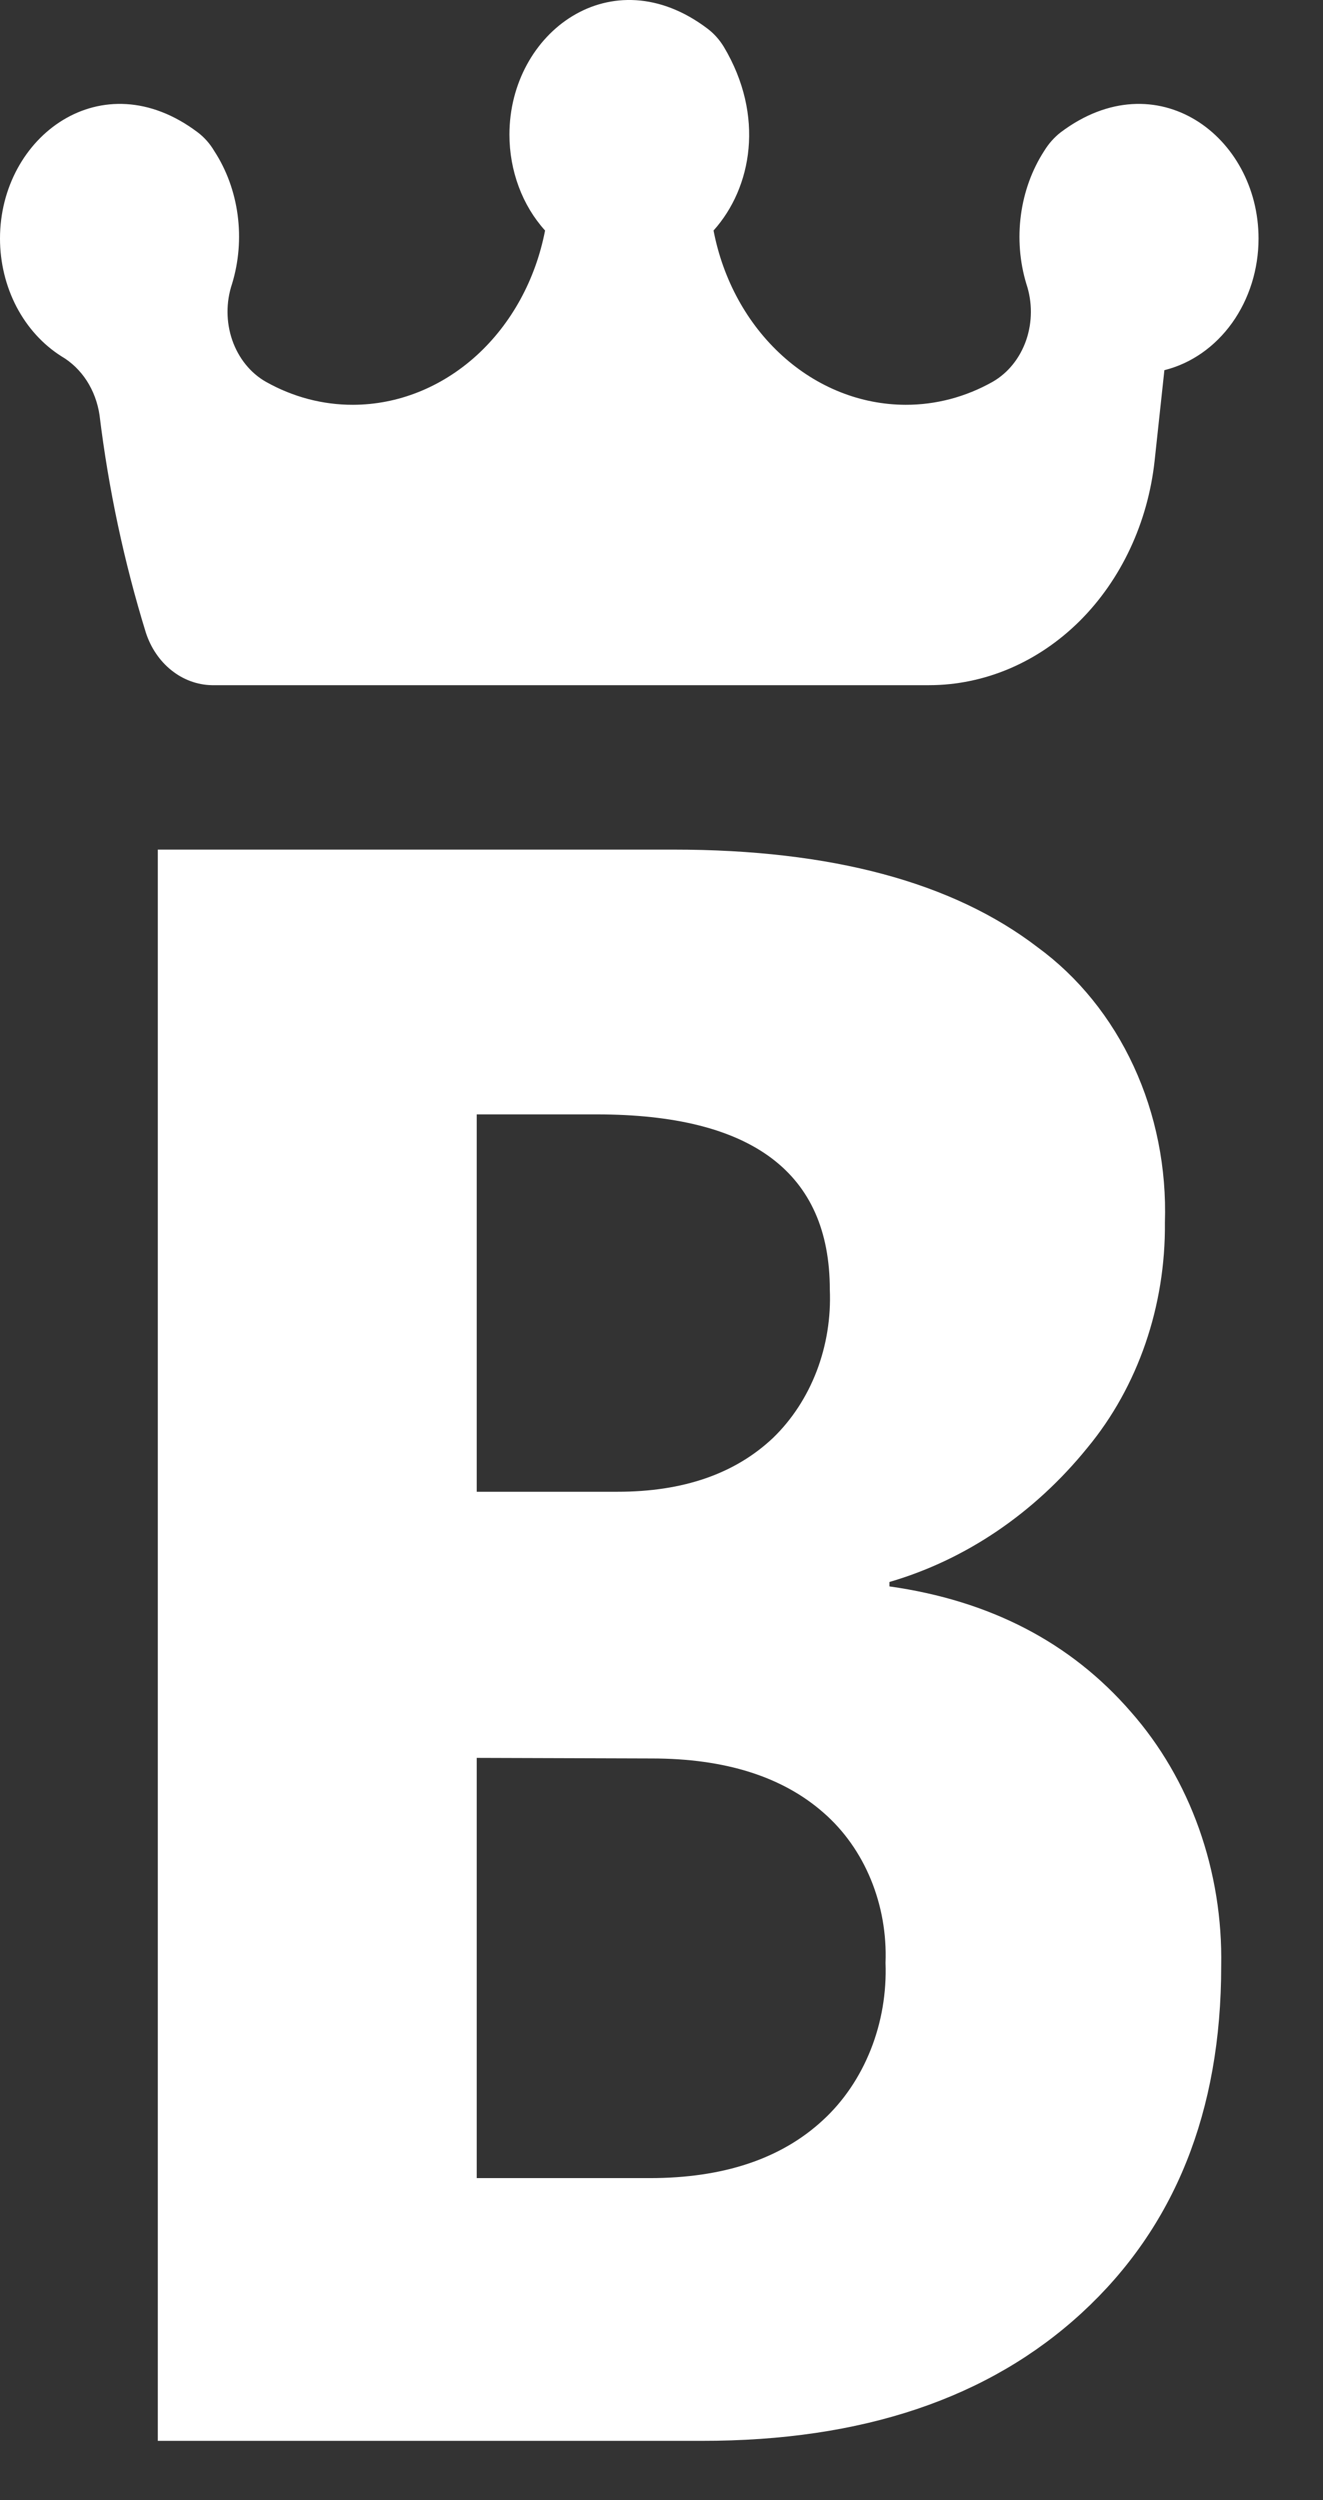 <svg width="18" height="34" viewBox="0 0 18 34" fill="none" xmlns="http://www.w3.org/2000/svg">
<rect x="0" y="0" width="18" height="34" fill="#333333" stroke="none"/>
<path d="M2.147 33.194V11.554H9.16C11.31 11.554 12.962 11.997 14.117 12.882C14.669 13.285 15.119 13.841 15.423 14.498C15.727 15.154 15.873 15.888 15.849 16.627C15.86 17.761 15.483 18.857 14.795 19.688C14.074 20.578 13.138 21.212 12.101 21.514V21.574C13.473 21.768 14.568 22.337 15.386 23.28C15.787 23.735 16.102 24.275 16.313 24.868C16.524 25.462 16.627 26.097 16.615 26.736C16.615 28.717 15.983 30.289 14.72 31.452C13.457 32.615 11.733 33.196 9.548 33.194H2.147ZM6.486 15.155V20.287H8.402C9.295 20.287 10 20.043 10.517 19.555C10.774 19.307 10.977 18.996 11.111 18.647C11.245 18.297 11.306 17.918 11.29 17.538C11.29 15.949 10.233 15.155 8.118 15.155H6.486ZM6.486 23.906V29.621H8.838C9.841 29.621 10.627 29.359 11.195 28.834C11.476 28.576 11.698 28.248 11.846 27.876C11.994 27.505 12.063 27.099 12.048 26.693C12.063 26.302 11.994 25.913 11.848 25.559C11.702 25.204 11.482 24.894 11.207 24.654C10.647 24.161 9.866 23.914 8.865 23.914L6.486 23.906Z" fill="white"/>
<path d="M17.123 3.244C17.123 1.853 15.735 0.819 14.432 1.799C14.344 1.867 14.268 1.953 14.207 2.052C14.04 2.31 13.932 2.609 13.89 2.924C13.848 3.238 13.873 3.56 13.964 3.861C14.047 4.108 14.046 4.38 13.962 4.625C13.877 4.871 13.715 5.072 13.506 5.192C13.139 5.399 12.733 5.506 12.322 5.505C11.711 5.504 11.118 5.268 10.643 4.837C10.167 4.406 9.837 3.806 9.708 3.135C10.231 2.553 10.408 1.576 9.848 0.637C9.788 0.539 9.713 0.455 9.625 0.389C8.322 -0.596 6.931 0.438 6.931 1.831C6.931 2.074 6.974 2.314 7.057 2.538C7.14 2.762 7.262 2.965 7.416 3.135C7.286 3.806 6.956 4.406 6.481 4.837C6.005 5.268 5.413 5.504 4.802 5.505C4.39 5.506 3.985 5.399 3.617 5.192C3.408 5.073 3.245 4.871 3.16 4.626C3.075 4.38 3.074 4.108 3.157 3.861C3.249 3.56 3.275 3.238 3.233 2.923C3.191 2.608 3.082 2.309 2.914 2.052C2.855 1.952 2.778 1.866 2.689 1.799C1.388 0.819 0 1.853 0 3.244C0 3.57 0.078 3.891 0.225 4.173C0.373 4.455 0.584 4.687 0.838 4.847C0.973 4.926 1.09 5.039 1.18 5.177C1.269 5.315 1.329 5.475 1.354 5.644C1.477 6.651 1.688 7.642 1.984 8.602C2.051 8.809 2.173 8.989 2.333 9.116C2.493 9.244 2.684 9.314 2.881 9.318H12.642C13.396 9.317 14.124 9.007 14.69 8.445C15.254 7.883 15.617 7.108 15.709 6.267L15.842 5.034C16.205 4.944 16.53 4.717 16.763 4.392C16.996 4.066 17.123 3.661 17.123 3.244Z" fill="white"/>
</svg>
